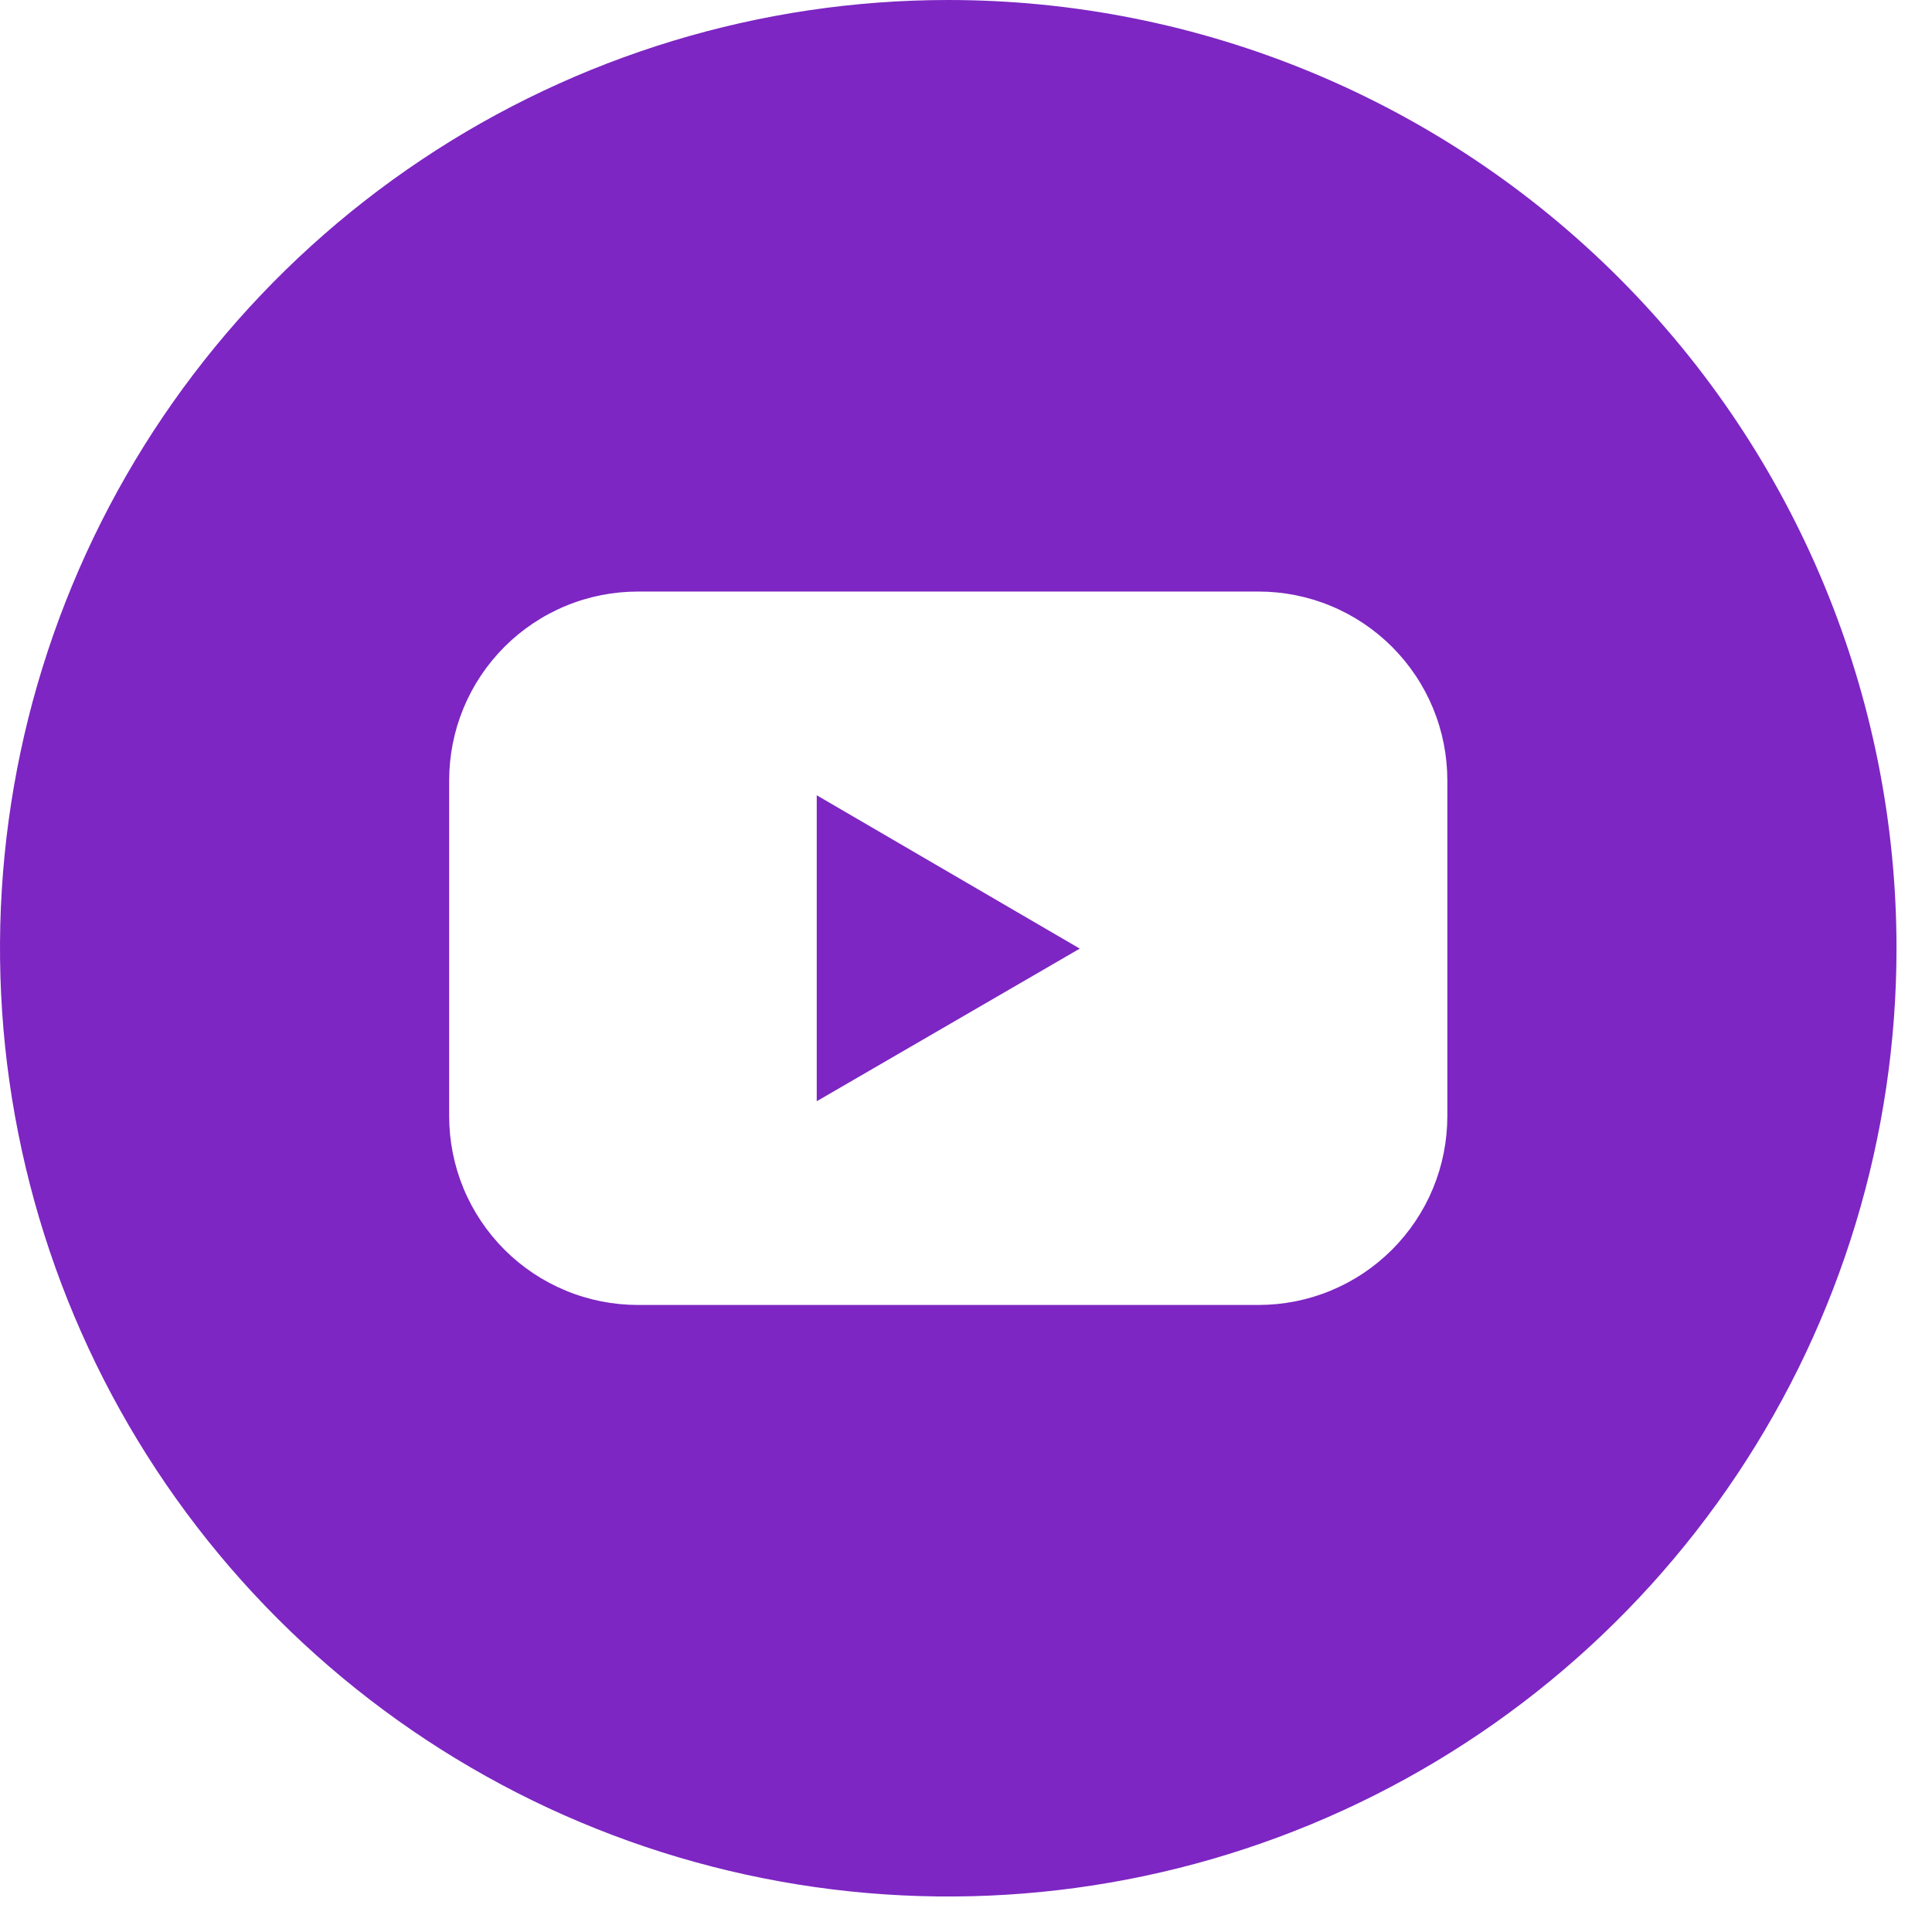<svg width="43" height="43" viewBox="0 0 43 43" fill="none" xmlns="http://www.w3.org/2000/svg">
<path d="M18.178 24.51L24.032 21.113L18.178 17.7V24.51Z" fill="#7D26C3"/>
<path d="M21.105 0C16.931 0 12.85 1.238 9.38 3.557C5.909 5.876 3.204 9.172 1.607 13.028C0.009 16.885 -0.409 21.128 0.406 25.222C1.22 29.316 3.23 33.077 6.182 36.029C9.133 38.98 12.894 40.99 16.988 41.804C21.082 42.619 25.325 42.201 29.181 40.603C33.038 39.006 36.334 36.301 38.653 32.83C40.972 29.36 42.21 25.279 42.21 21.105C42.21 15.508 39.986 10.139 36.029 6.182C32.071 2.224 26.702 0 21.105 0ZM32.213 24.84C32.213 25.392 32.105 25.939 31.894 26.449C31.683 26.959 31.373 27.422 30.983 27.813C30.593 28.203 30.13 28.513 29.62 28.724C29.11 28.936 28.563 29.044 28.011 29.044H14.199C13.647 29.044 13.1 28.936 12.59 28.724C12.08 28.513 11.617 28.203 11.227 27.813C10.837 27.422 10.527 26.959 10.316 26.449C10.105 25.939 9.997 25.392 9.997 24.84V17.37C9.997 16.818 10.105 16.271 10.316 15.761C10.527 15.251 10.837 14.788 11.227 14.397C11.617 14.007 12.08 13.697 12.59 13.486C13.1 13.274 13.647 13.166 14.199 13.166H28.011C28.563 13.166 29.11 13.274 29.62 13.486C30.13 13.697 30.593 14.007 30.983 14.397C31.373 14.788 31.683 15.251 31.894 15.761C32.105 16.271 32.213 16.818 32.213 17.37V24.84Z" fill="#7D26C3"/>
</svg>
